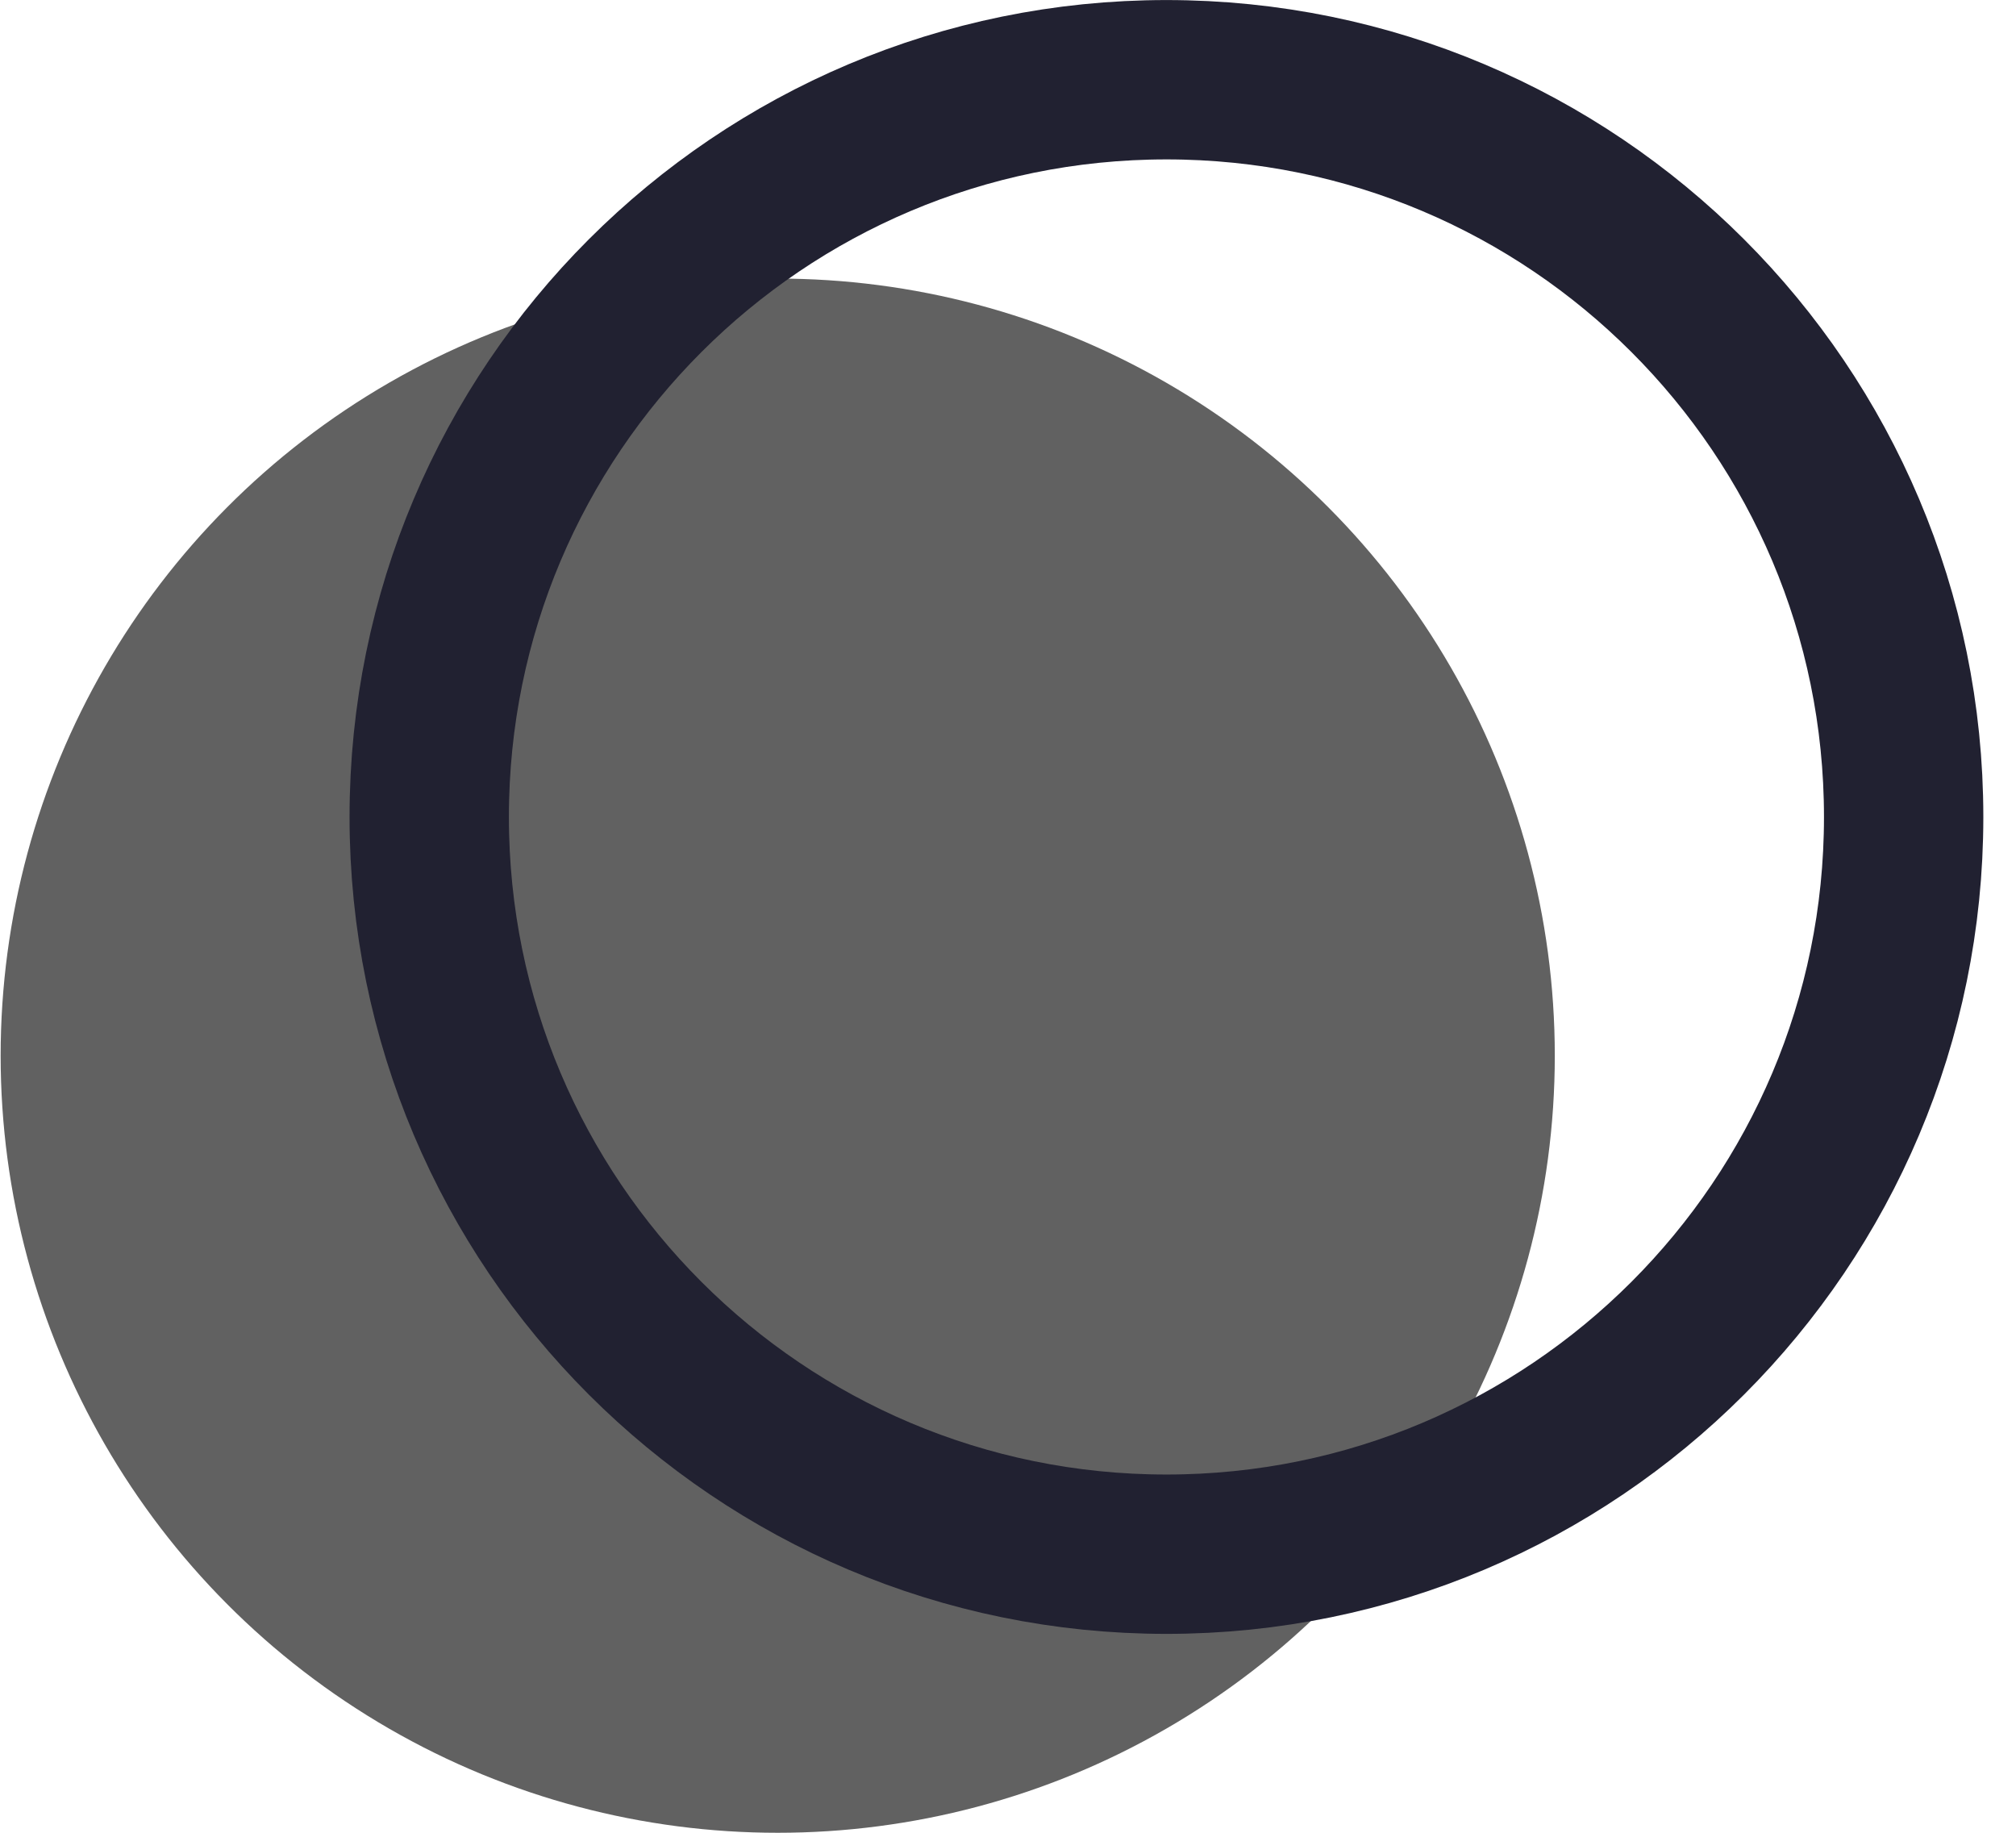 <svg width="22" height="20" viewBox="0 0 22 20" fill="none" xmlns="http://www.w3.org/2000/svg">
    <ellipse cx="8.487" cy="11.52" rx="8.48" ry="8.48" fill="#616161" />
    <path
        d="M20.774 8.915C20.774 13.358 17.172 16.96 12.729 16.96C8.286 16.96 4.684 13.358 4.684 8.915C4.684 4.472 8.286 0.87 12.729 0.87C17.172 0.87 20.774 4.472 20.774 8.915Z"
        stroke="#212131" stroke-width="1.739" />
</svg>
